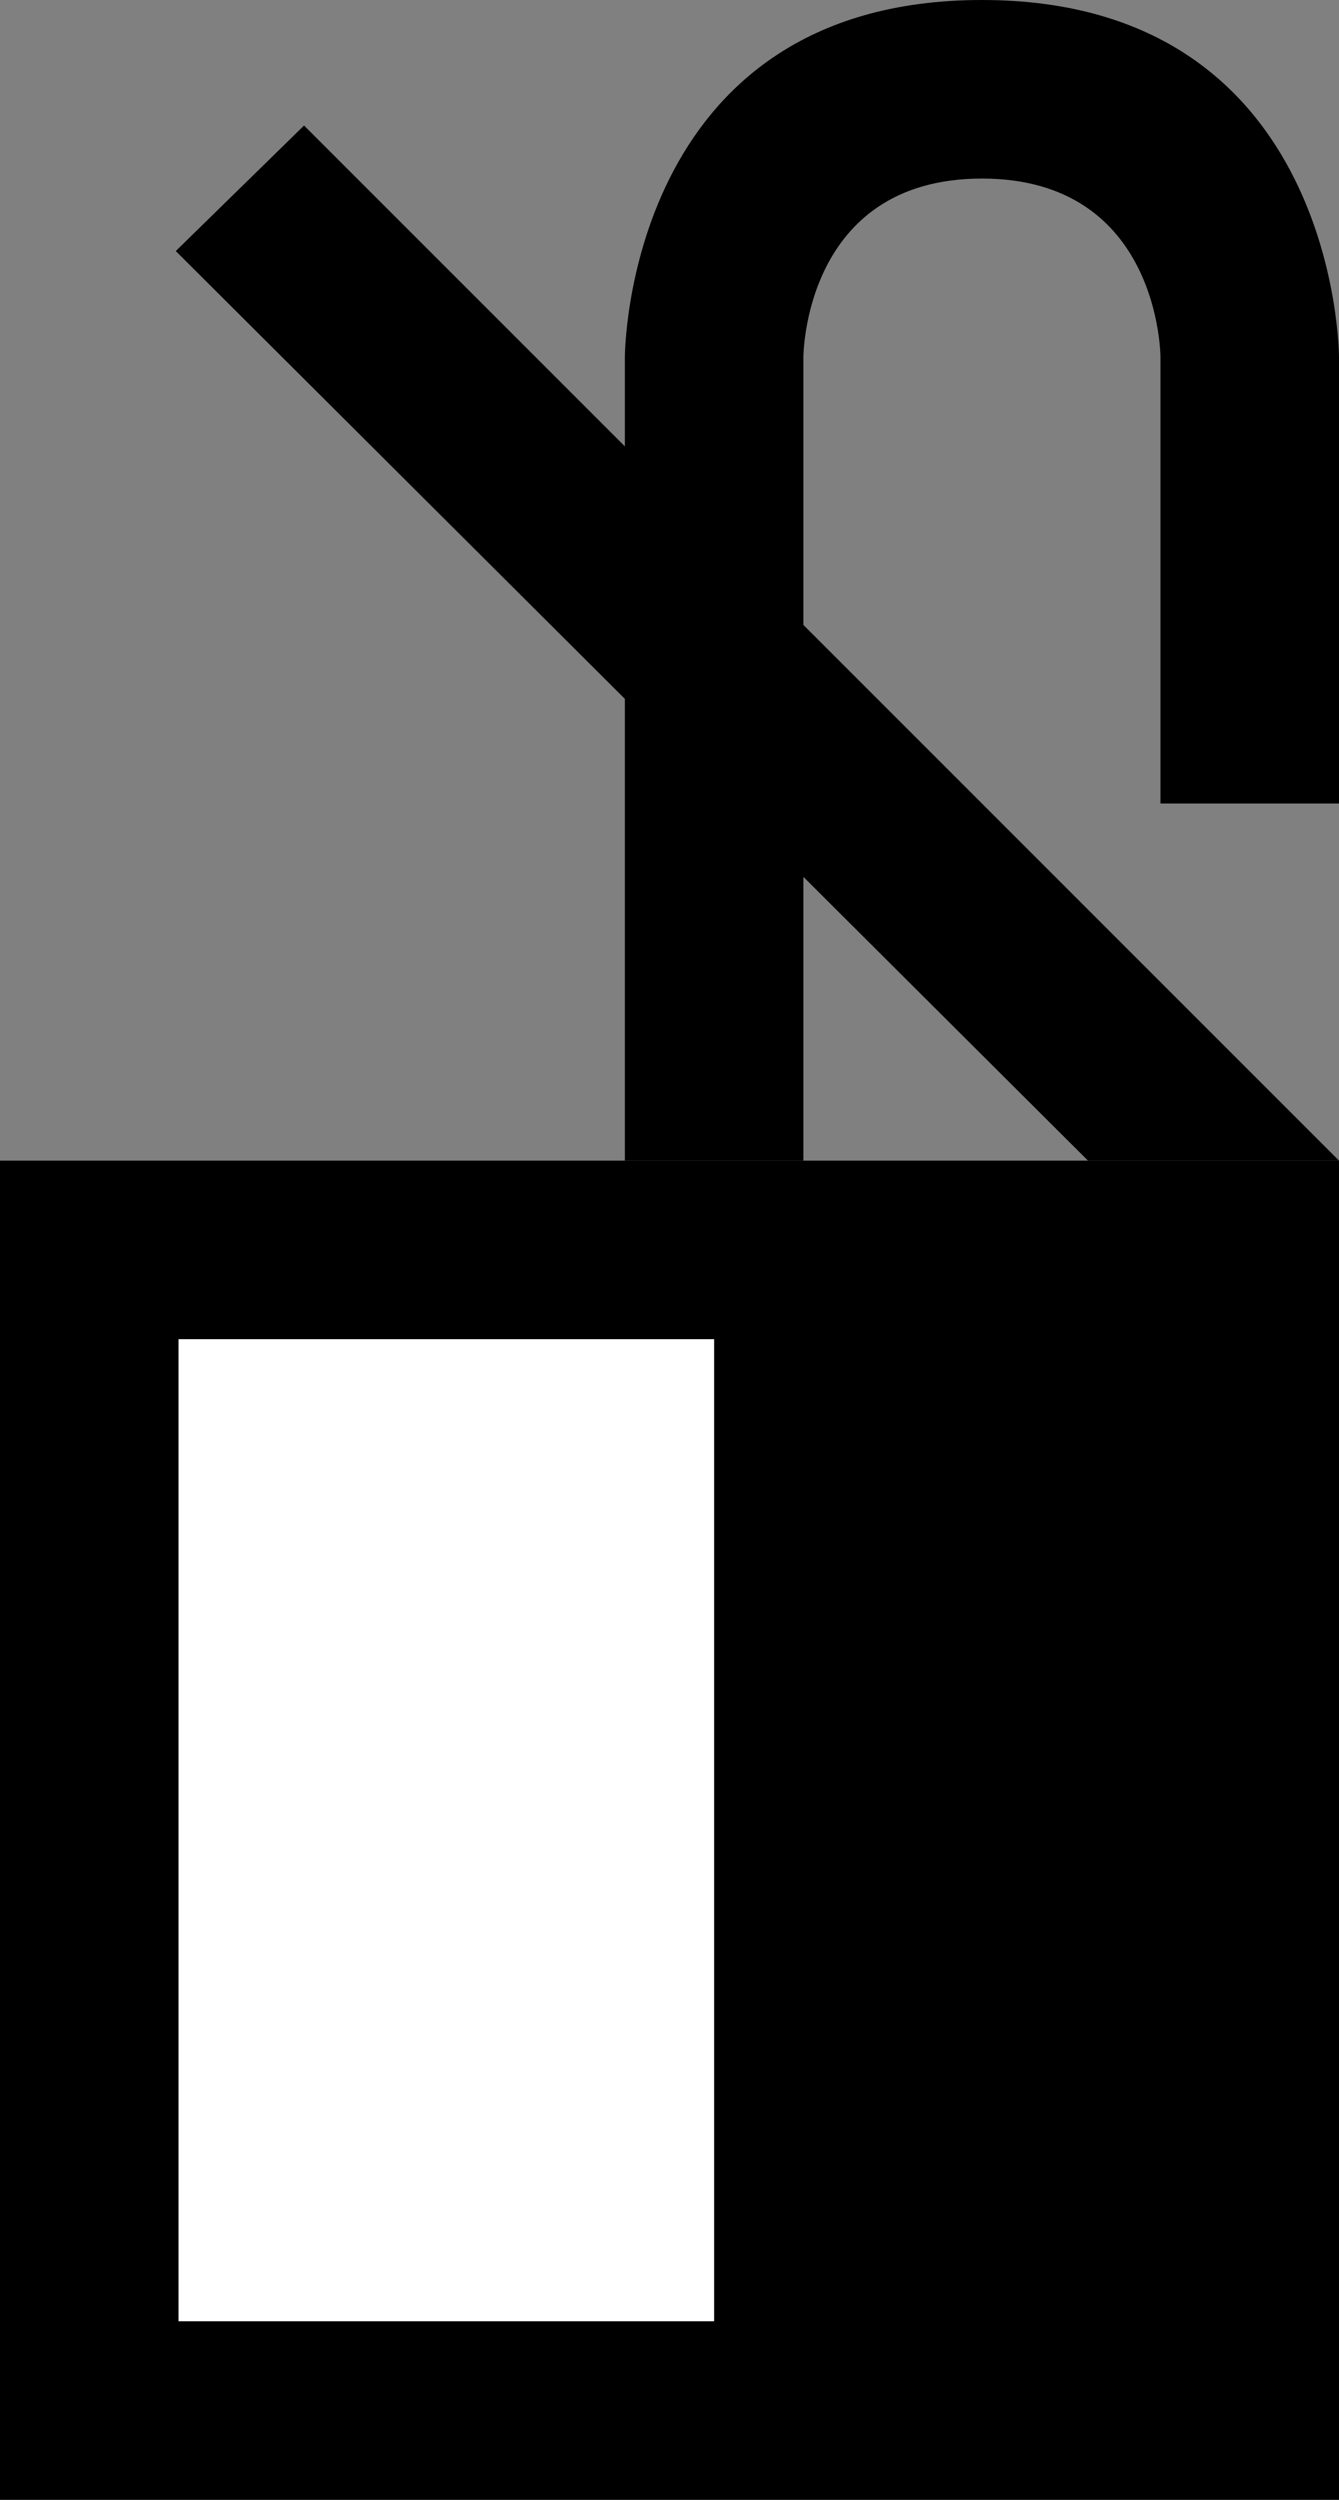 <svg xmlns="http://www.w3.org/2000/svg" width="15" height="28" version="1.0"><rect width="100%" height="100%" fill="#808080" stroke="none"/><path d="M0 13h15v15H0z"/><path fill="#fff" d="M2 15h6v11H2z"/><path d="M3.406 1.406L15 13h-2.812L1.969 2.812l1.437-1.406z"/><path d="M7 4v9h2V4s0-2 2-2 2 2 2 2v5h2V4s0-4-4-4-4 4-4 4z"/></svg>